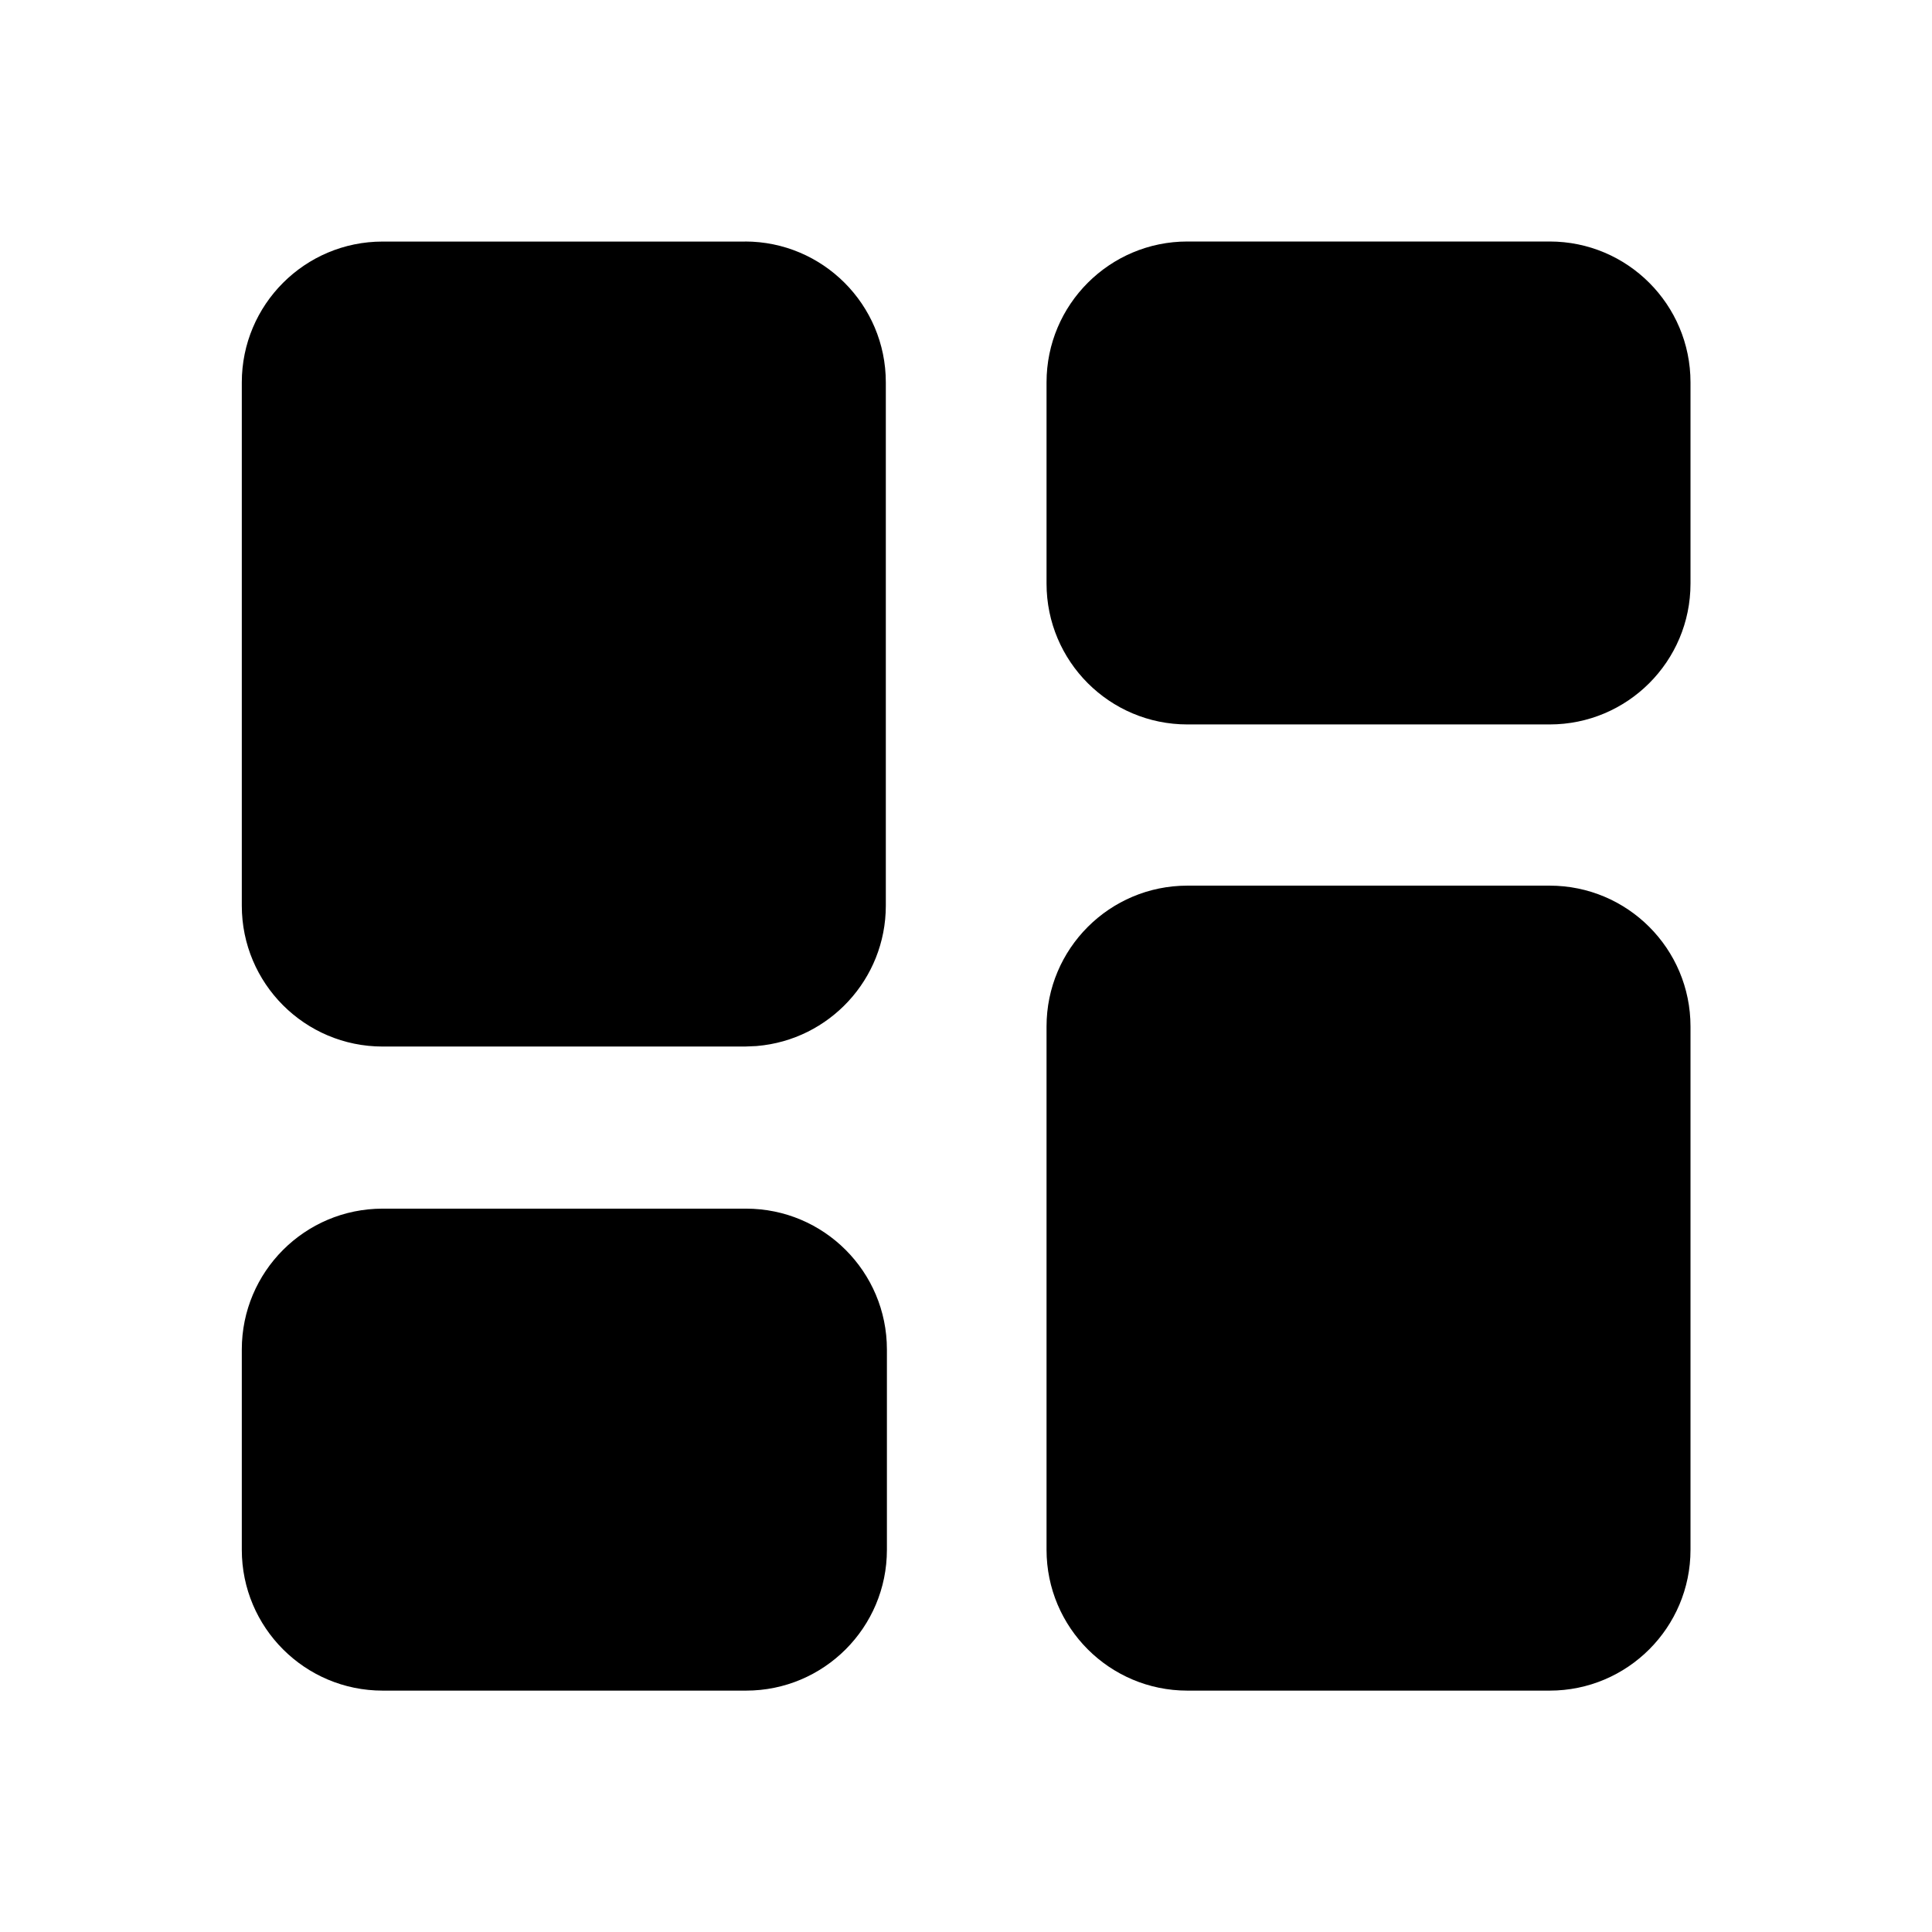 <!-- Generated by IcoMoon.io -->
<svg version="1.1" xmlns="http://www.w3.org/2000/svg" width="32" height="32" viewBox="0 0 32 32">
<title>glance-filled</title>
<path d="M25.667 14.669c1.289 0 2.333 1.044 2.333 2.333v8.667c0 1.289-1.045 2.333-2.333 2.333v0h-6c-1.289 0-2.333-1.045-2.333-2.333v0-8.667c0-1.289 1.045-2.333 2.333-2.333h6zM12.357 20.019c1.289 0 2.333 1.045 2.333 2.333v3.317c0 1.289-1.045 2.333-2.333 2.333v0h-6.019c-1.289 0-2.333-1.045-2.333-2.333v0-3.317c0-1.288 1.044-2.333 2.333-2.333h6.019zM12.339 4c1.288 0 2.333 1.045 2.333 2.333v8.667c-0 1.221-0.939 2.224-2.134 2.325l-0.009 0.001-0.191 0.008h-6c-1.289 0-2.333-1.045-2.333-2.333v0-8.667c0-1.288 1.044-2.333 2.333-2.333h6zM25.667 4c1.289 0 2.333 1.045 2.333 2.333v3.333c0 1.289-1.045 2.333-2.333 2.333v0h-6c-1.289 0-2.333-1.045-2.333-2.333v0-3.333c0-1.288 1.045-2.333 2.333-2.333h6z"></path>
</svg>
